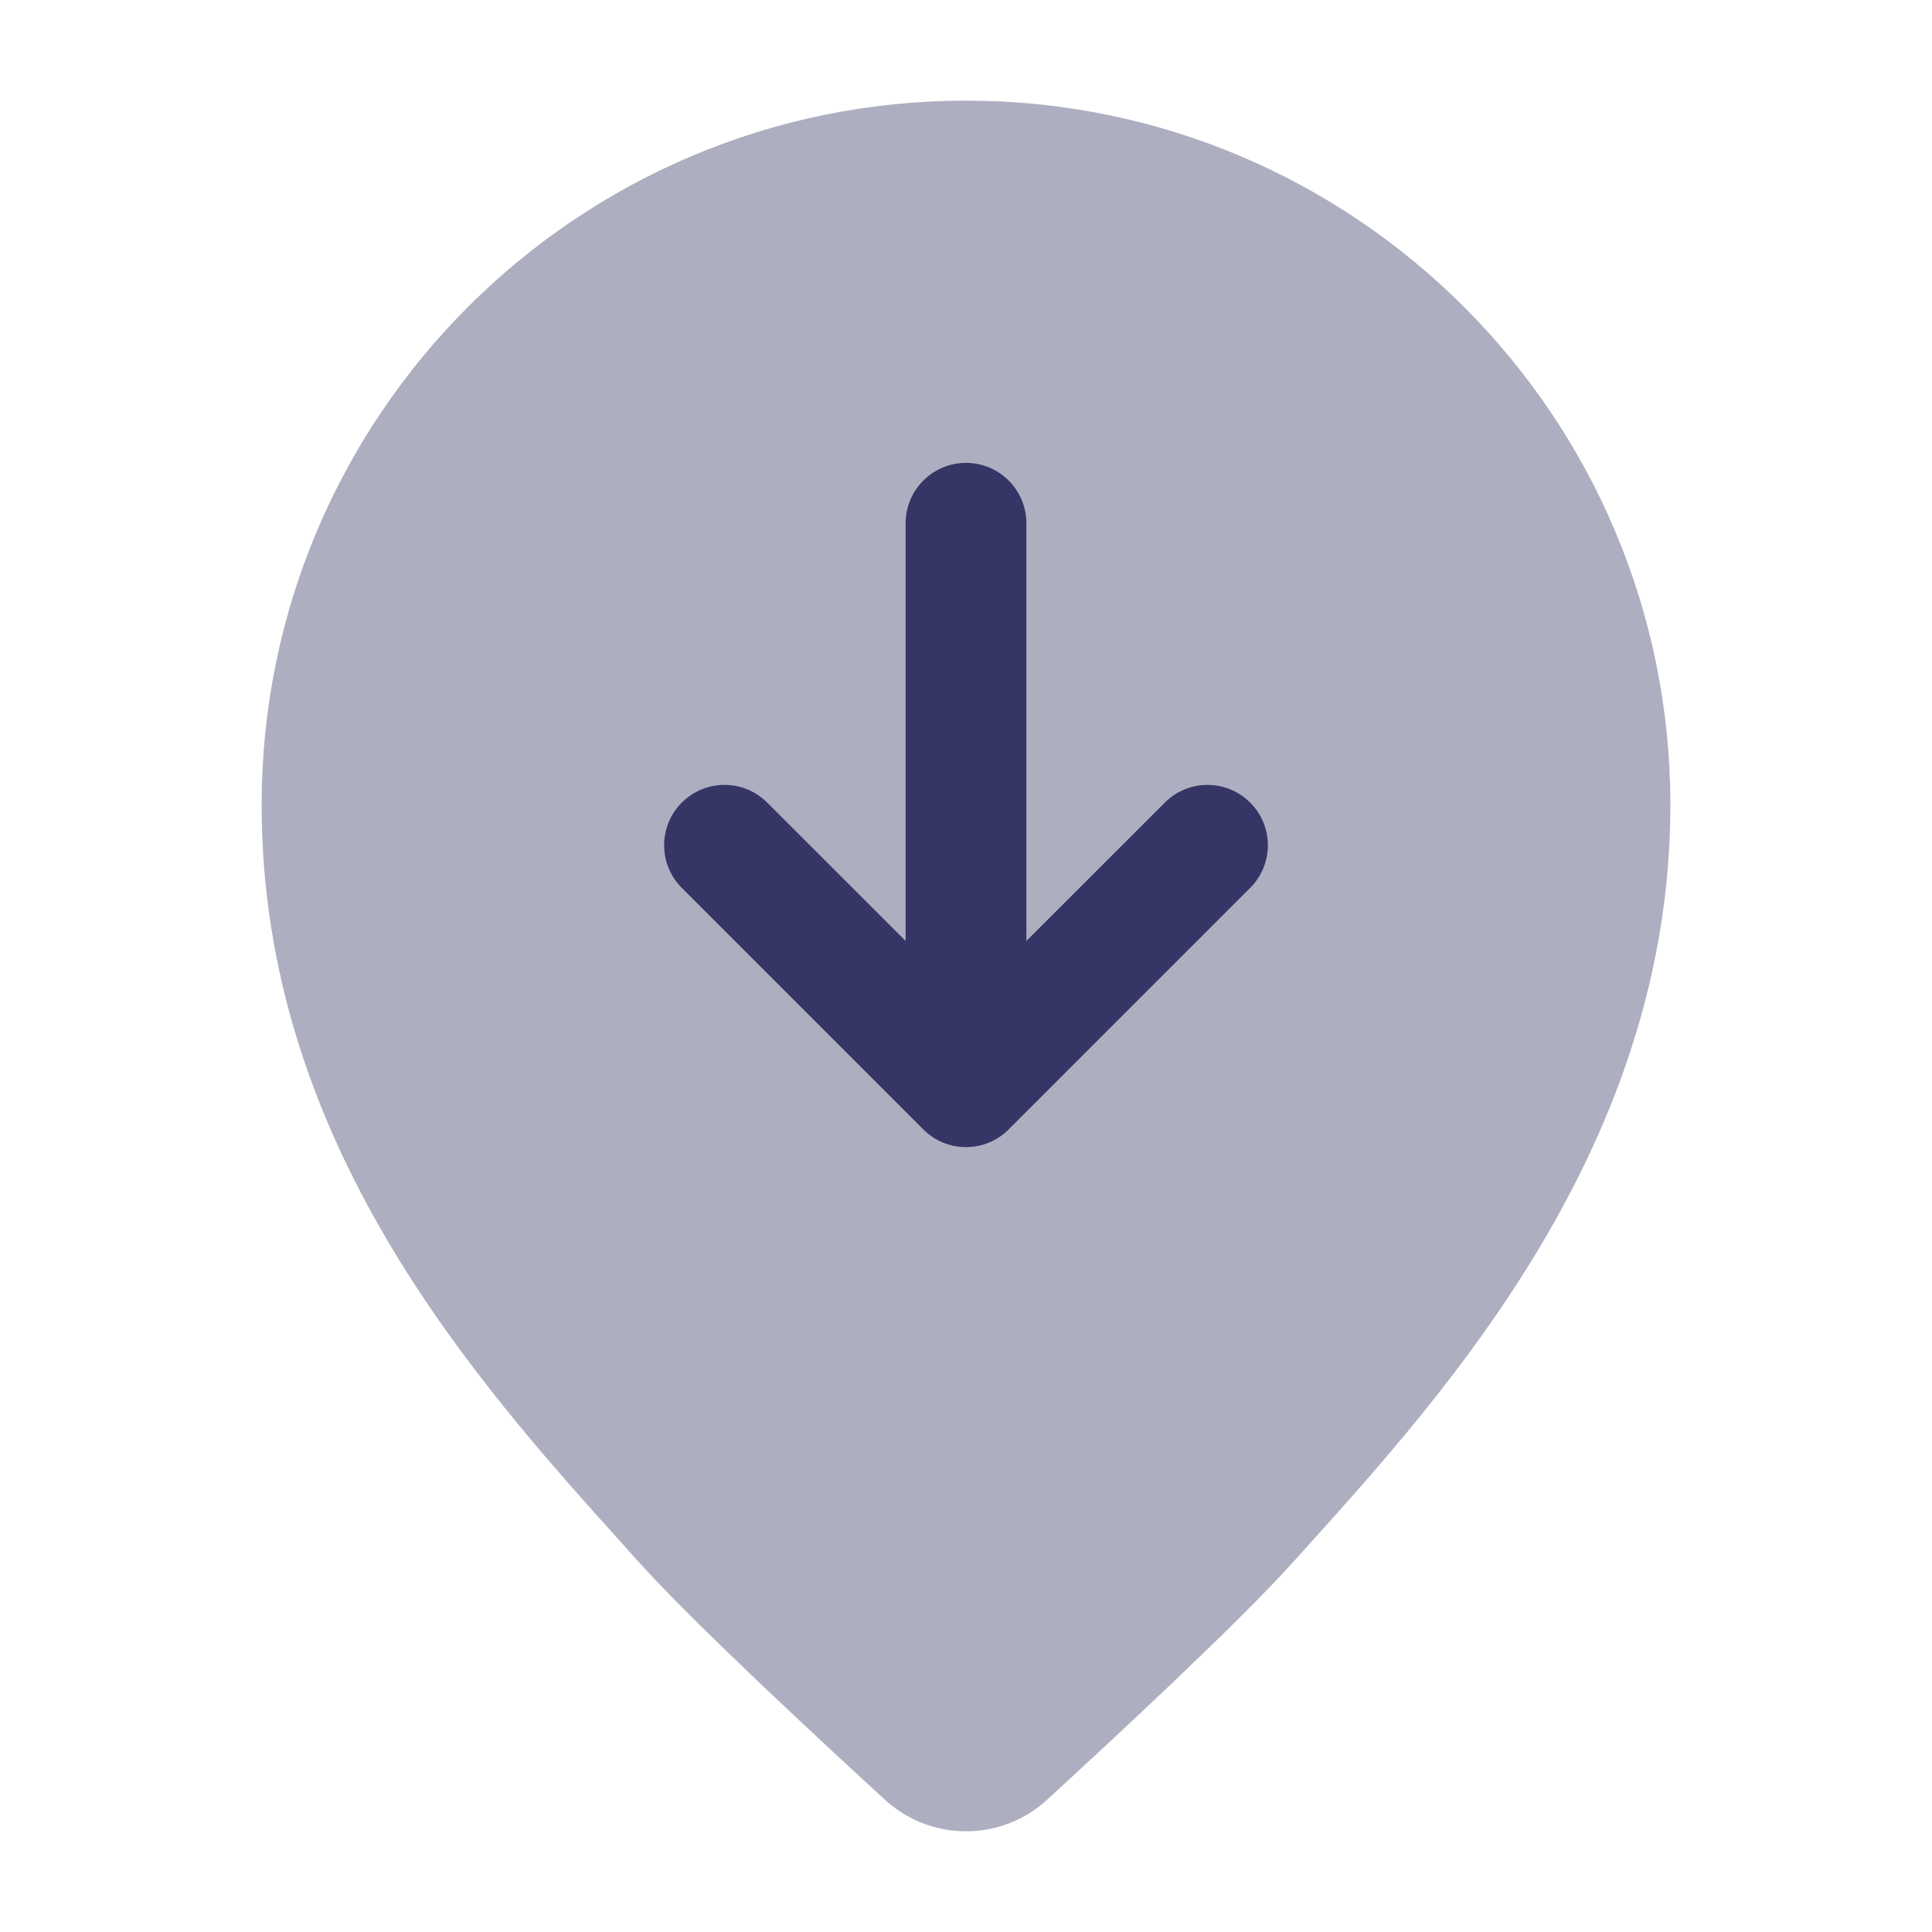 <svg width="24" height="24" viewBox="0 0 24 24" fill="none" xmlns="http://www.w3.org/2000/svg">
<path opacity="0.4" d="M12 1.25C7.168 1.25 3.25 5.168 3.25 10C3.25 14.207 5.926 17.175 7.781 19.232L7.942 19.412C8.625 20.17 10.202 21.632 10.993 22.357C11.563 22.88 12.437 22.88 13.007 22.357C13.798 21.632 15.375 20.17 16.057 19.412L16.212 19.24C17.988 17.271 20.75 14.208 20.75 10C20.75 5.168 16.832 1.25 12 1.25Z" fill="#353566"/>
<path d="M12.75 6.5C12.75 6.086 12.414 5.75 12 5.75C11.586 5.75 11.25 6.086 11.25 6.5V11.689L9.53 9.97C9.237 9.677 8.763 9.677 8.47 9.97C8.177 10.263 8.177 10.737 8.47 11.03L11.47 14.03C11.61 14.171 11.801 14.25 12 14.25C12.199 14.25 12.39 14.171 12.53 14.03L15.53 11.03C15.823 10.737 15.823 10.263 15.53 9.97C15.237 9.677 14.763 9.677 14.47 9.97L12.75 11.689V6.5Z" fill="#353566"/>
</svg>
